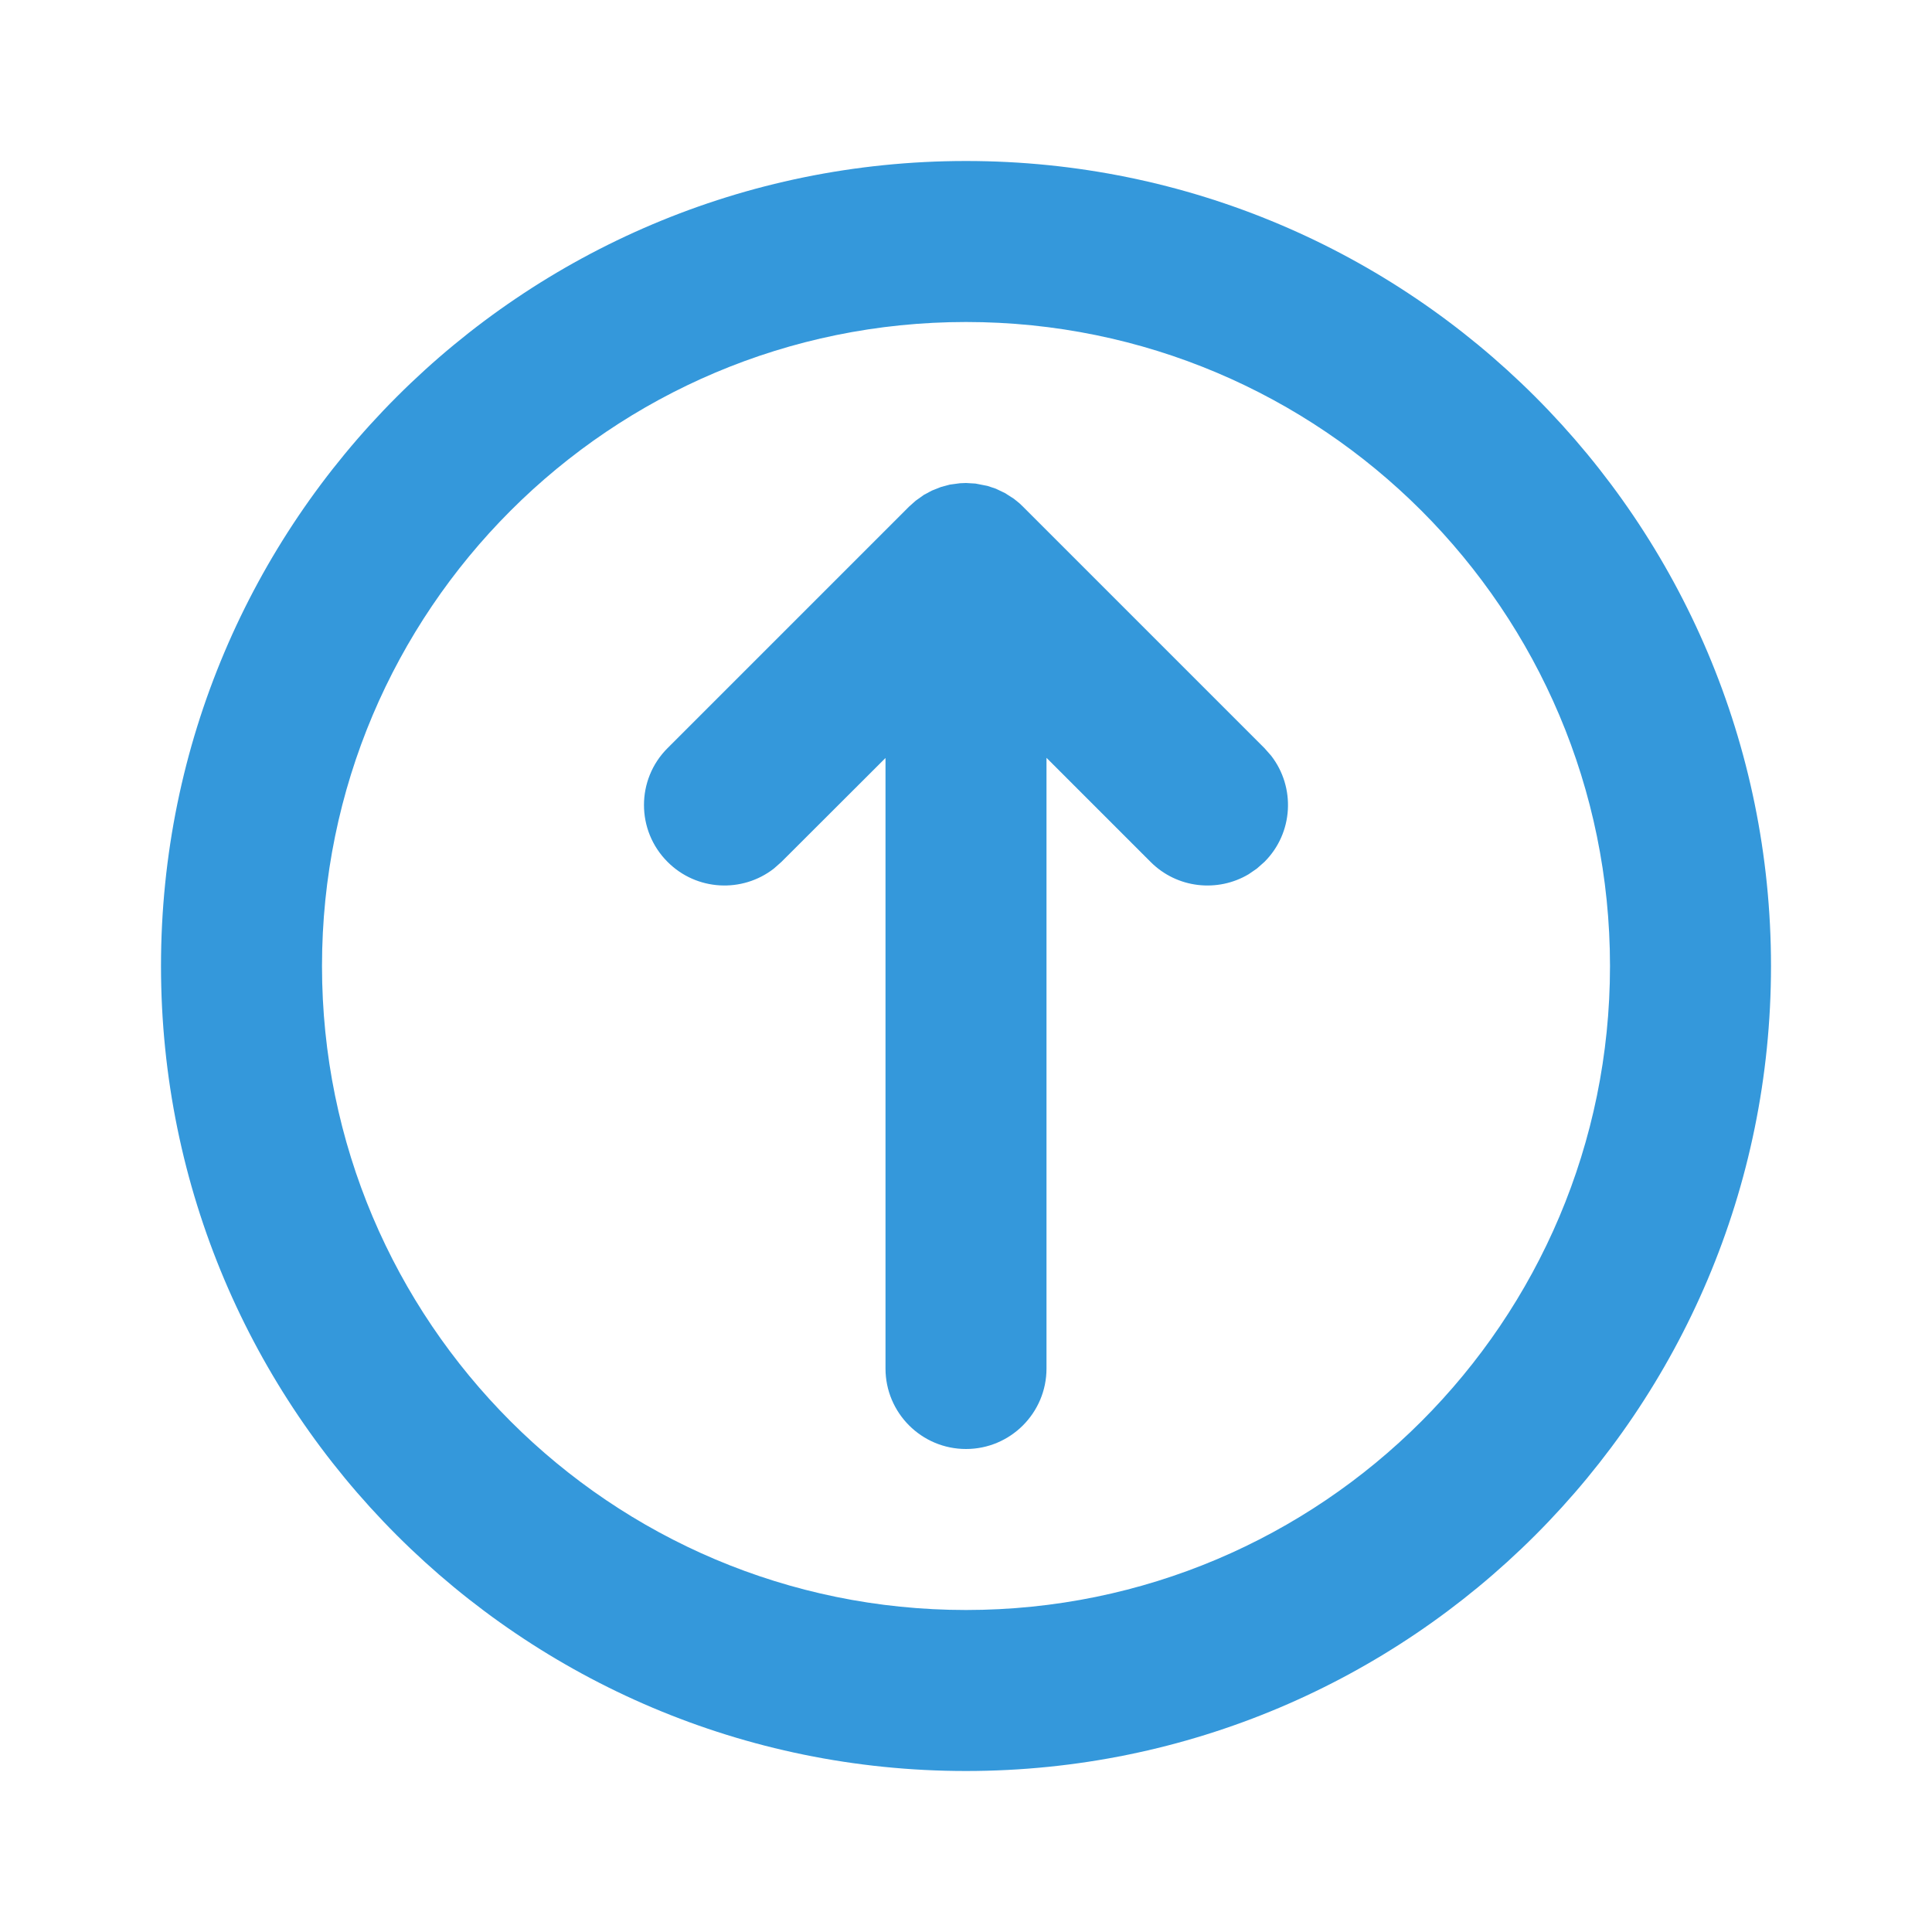 <svg width="24px" height="24px" viewBox="0 0 24 24" xmlns="http://www.w3.org/2000/svg">
  <path d="M12,22 C17.523,22 22,17.523 22,12 C22,6.477 17.523,2 12,2 C6.477,2 2,6.477 2,12 C2,17.523 6.477,22 12,22 Z M12,20 C7.582,20 4,16.418 4,12 C4,7.582 7.582,4 12,4 C16.418,4 20,7.582 20,12 C20,16.418 16.418,20 12,20 Z M12,18 C12.552,18 13,17.552 13,17 L13,9.414 L14.293,10.707 C14.623,11.038 15.128,11.088 15.511,10.86 L15.613,10.79 L15.707,10.707 C16.068,10.347 16.095,9.779 15.79,9.387 L15.707,9.293 L12.707,6.293 L12.663,6.251 L12.595,6.196 L12.484,6.125 L12.371,6.071 L12.266,6.036 L12.118,6.007 L12,6 L11.925,6.003 L11.799,6.02 L11.688,6.05 L11.577,6.094 L11.479,6.146 L11.375,6.22 L11.293,6.293 L8.293,9.293 C7.902,9.683 7.902,10.317 8.293,10.707 C8.653,11.068 9.221,11.095 9.613,10.79 L9.707,10.707 L11,9.416 L11,17 C11,17.552 11.448,18 12,18 Z" fill="#3498db"/>
</svg>
